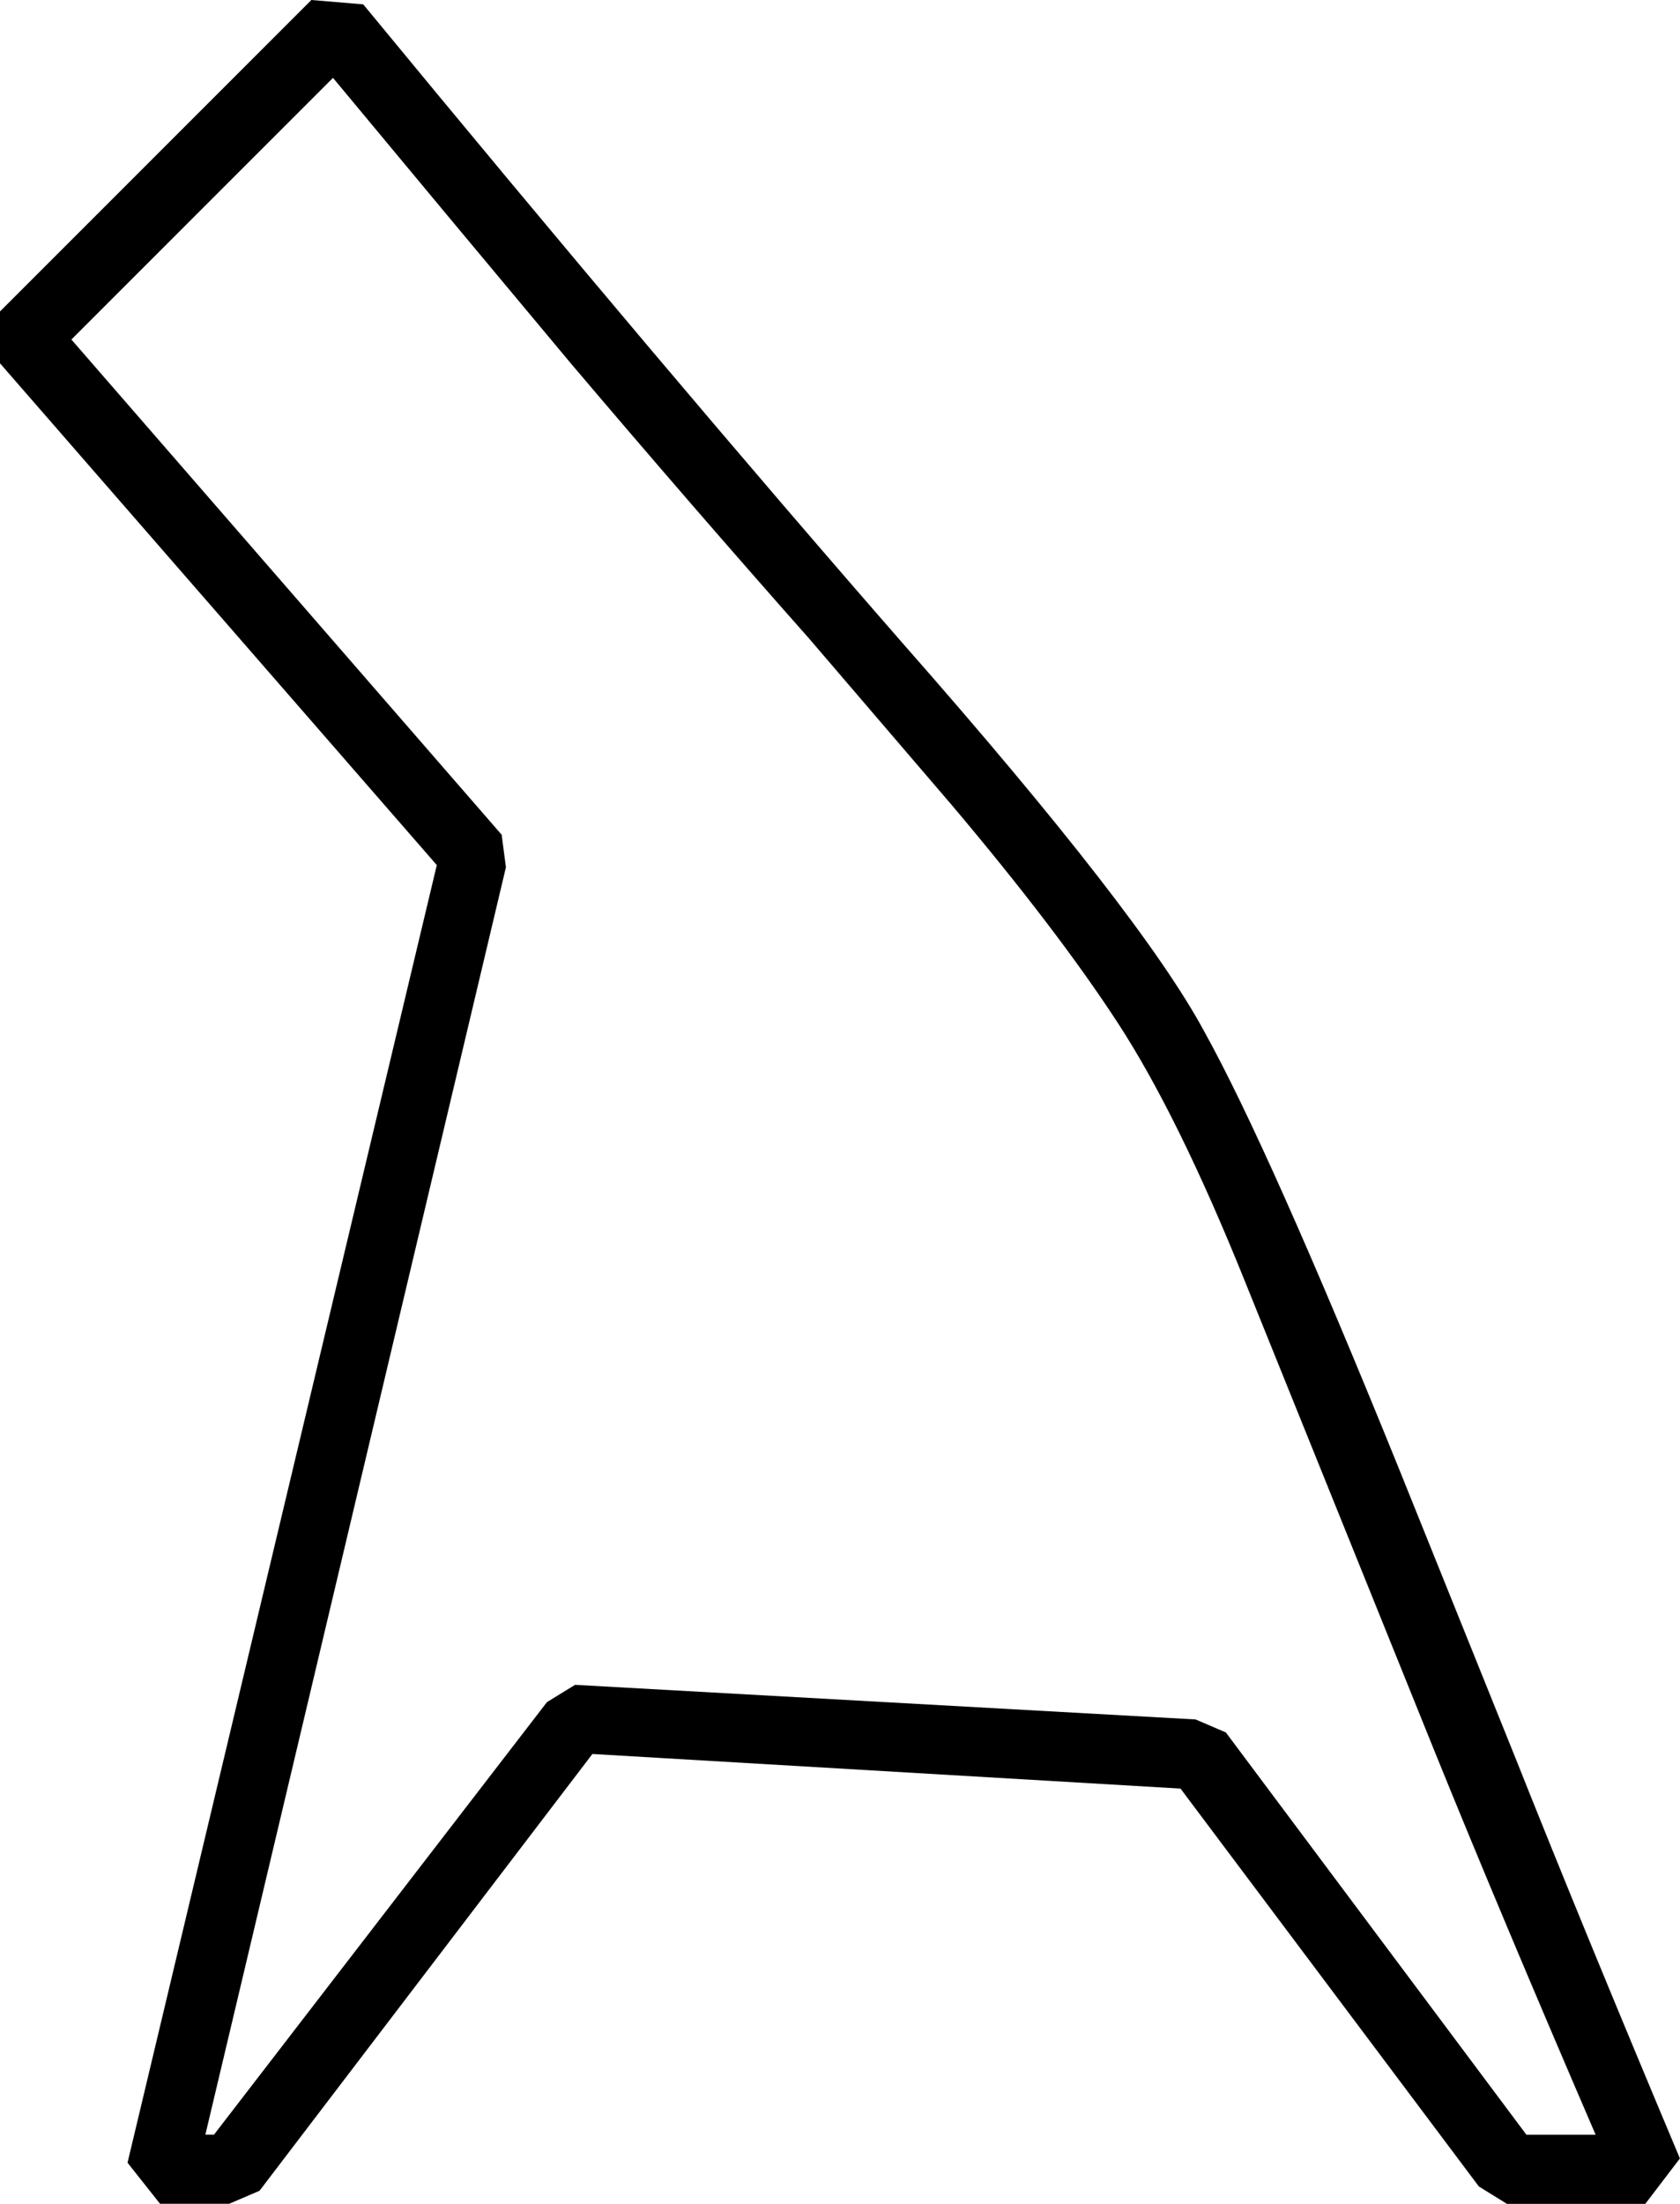 <?xml version="1.0" encoding="UTF-8" standalone="no"?>
<!-- Created with Inkscape (http://www.inkscape.org/) -->

<svg
   xmlns:dc="http://purl.org/dc/elements/1.1/"
   xmlns:cc="http://creativecommons.org/ns#"
   xmlns:rdf="http://www.w3.org/1999/02/22-rdf-syntax-ns#"
   xmlns:svg="http://www.w3.org/2000/svg"
   xmlns="http://www.w3.org/2000/svg"
   xmlns:sodipodi="http://sodipodi.sourceforge.net/DTD/sodipodi-0.dtd"
   xmlns:inkscape="http://www.inkscape.org/namespaces/inkscape"
   width="19.273mm"
   height="25.276mm"
   viewBox="0 0 19.273 25.276"
   version="1.1"
   id="svg9553"
   inkscape:version="0.92.4 (5da689c313, 2019-01-14)"
   sodipodi:docname="V35.svg">
  <defs
     id="defs9547" />
  <sodipodi:namedview
     id="base"
     pagecolor="#ffffff"
     bordercolor="#666666"
     borderopacity="1.0"
     inkscape:pageopacity="0.0"
     inkscape:pageshadow="2"
     inkscape:zoom="0.35"
     inkscape:cx="-348.97321"
     inkscape:cy="-421.35716"
     inkscape:document-units="mm"
     inkscape:current-layer="layer1"
     showgrid="false"
     fit-margin-top="0"
     fit-margin-left="0"
     fit-margin-right="0"
     fit-margin-bottom="0"
     inkscape:window-width="1920"
     inkscape:window-height="1017"
     inkscape:window-x="-8"
     inkscape:window-y="-8"
     inkscape:window-maximized="1" />
  <g
     inkscape:label="Layer 1"
     inkscape:groupmode="layer"
     id="layer1"
     transform="translate(-5.02,-12.073)">
    <g
       aria-label="𓎧"
       style="font-style:normal;font-variant:normal;font-weight:normal;font-stretch:normal;font-size:50.8px;line-height:1.25;font-family:sans-serif;-inkscape-font-specification:'sans-serif, Normal';font-variant-ligatures:normal;font-variant-caps:normal;font-variant-numeric:normal;font-feature-settings:normal;text-align:start;letter-spacing:0px;word-spacing:0px;writing-mode:lr-tb;text-anchor:start;fill:#000000;fill-opacity:1;stroke:none;stroke-width:0.265"
       id="text10100">
      <path
         d="M 6.483,36.878 10.031,21.995 5.02,16.24 v -0.595 l 3.572,-3.572 0.595,0.05 q 3.473,4.217 6.201,7.342 2.729,3.101 3.448,4.44 0.744,1.339 2.232,5.011 l 1.339,3.324 q 0.769,1.935 1.885,4.589 l -0.397,0.521 h -1.587 L 21.986,37.151 18.563,32.587 11.816,32.19 7.997,37.2 7.649,37.349 H 6.856 Z M 10.824,22.02 7.376,36.556 h 0.099 l 3.82,-4.961 0.322,-0.198 7.119,0.397 0.347,0.149 3.448,4.614 h 0.794 Q 22.234,34.025 21.49,32.19 L 19.307,26.782 Q 18.539,24.872 17.844,23.806 17.149,22.739 15.934,21.301 L 14.297,19.391 Q 12.957,17.878 11.568,16.24 10.179,14.579 8.84,12.966 l -3.001,3.001 4.936,5.68 z"
         style="stroke-width:0.265"
         id="path10102"
         inkscape:connector-curvature="0" />
    </g>
  </g>
</svg>
